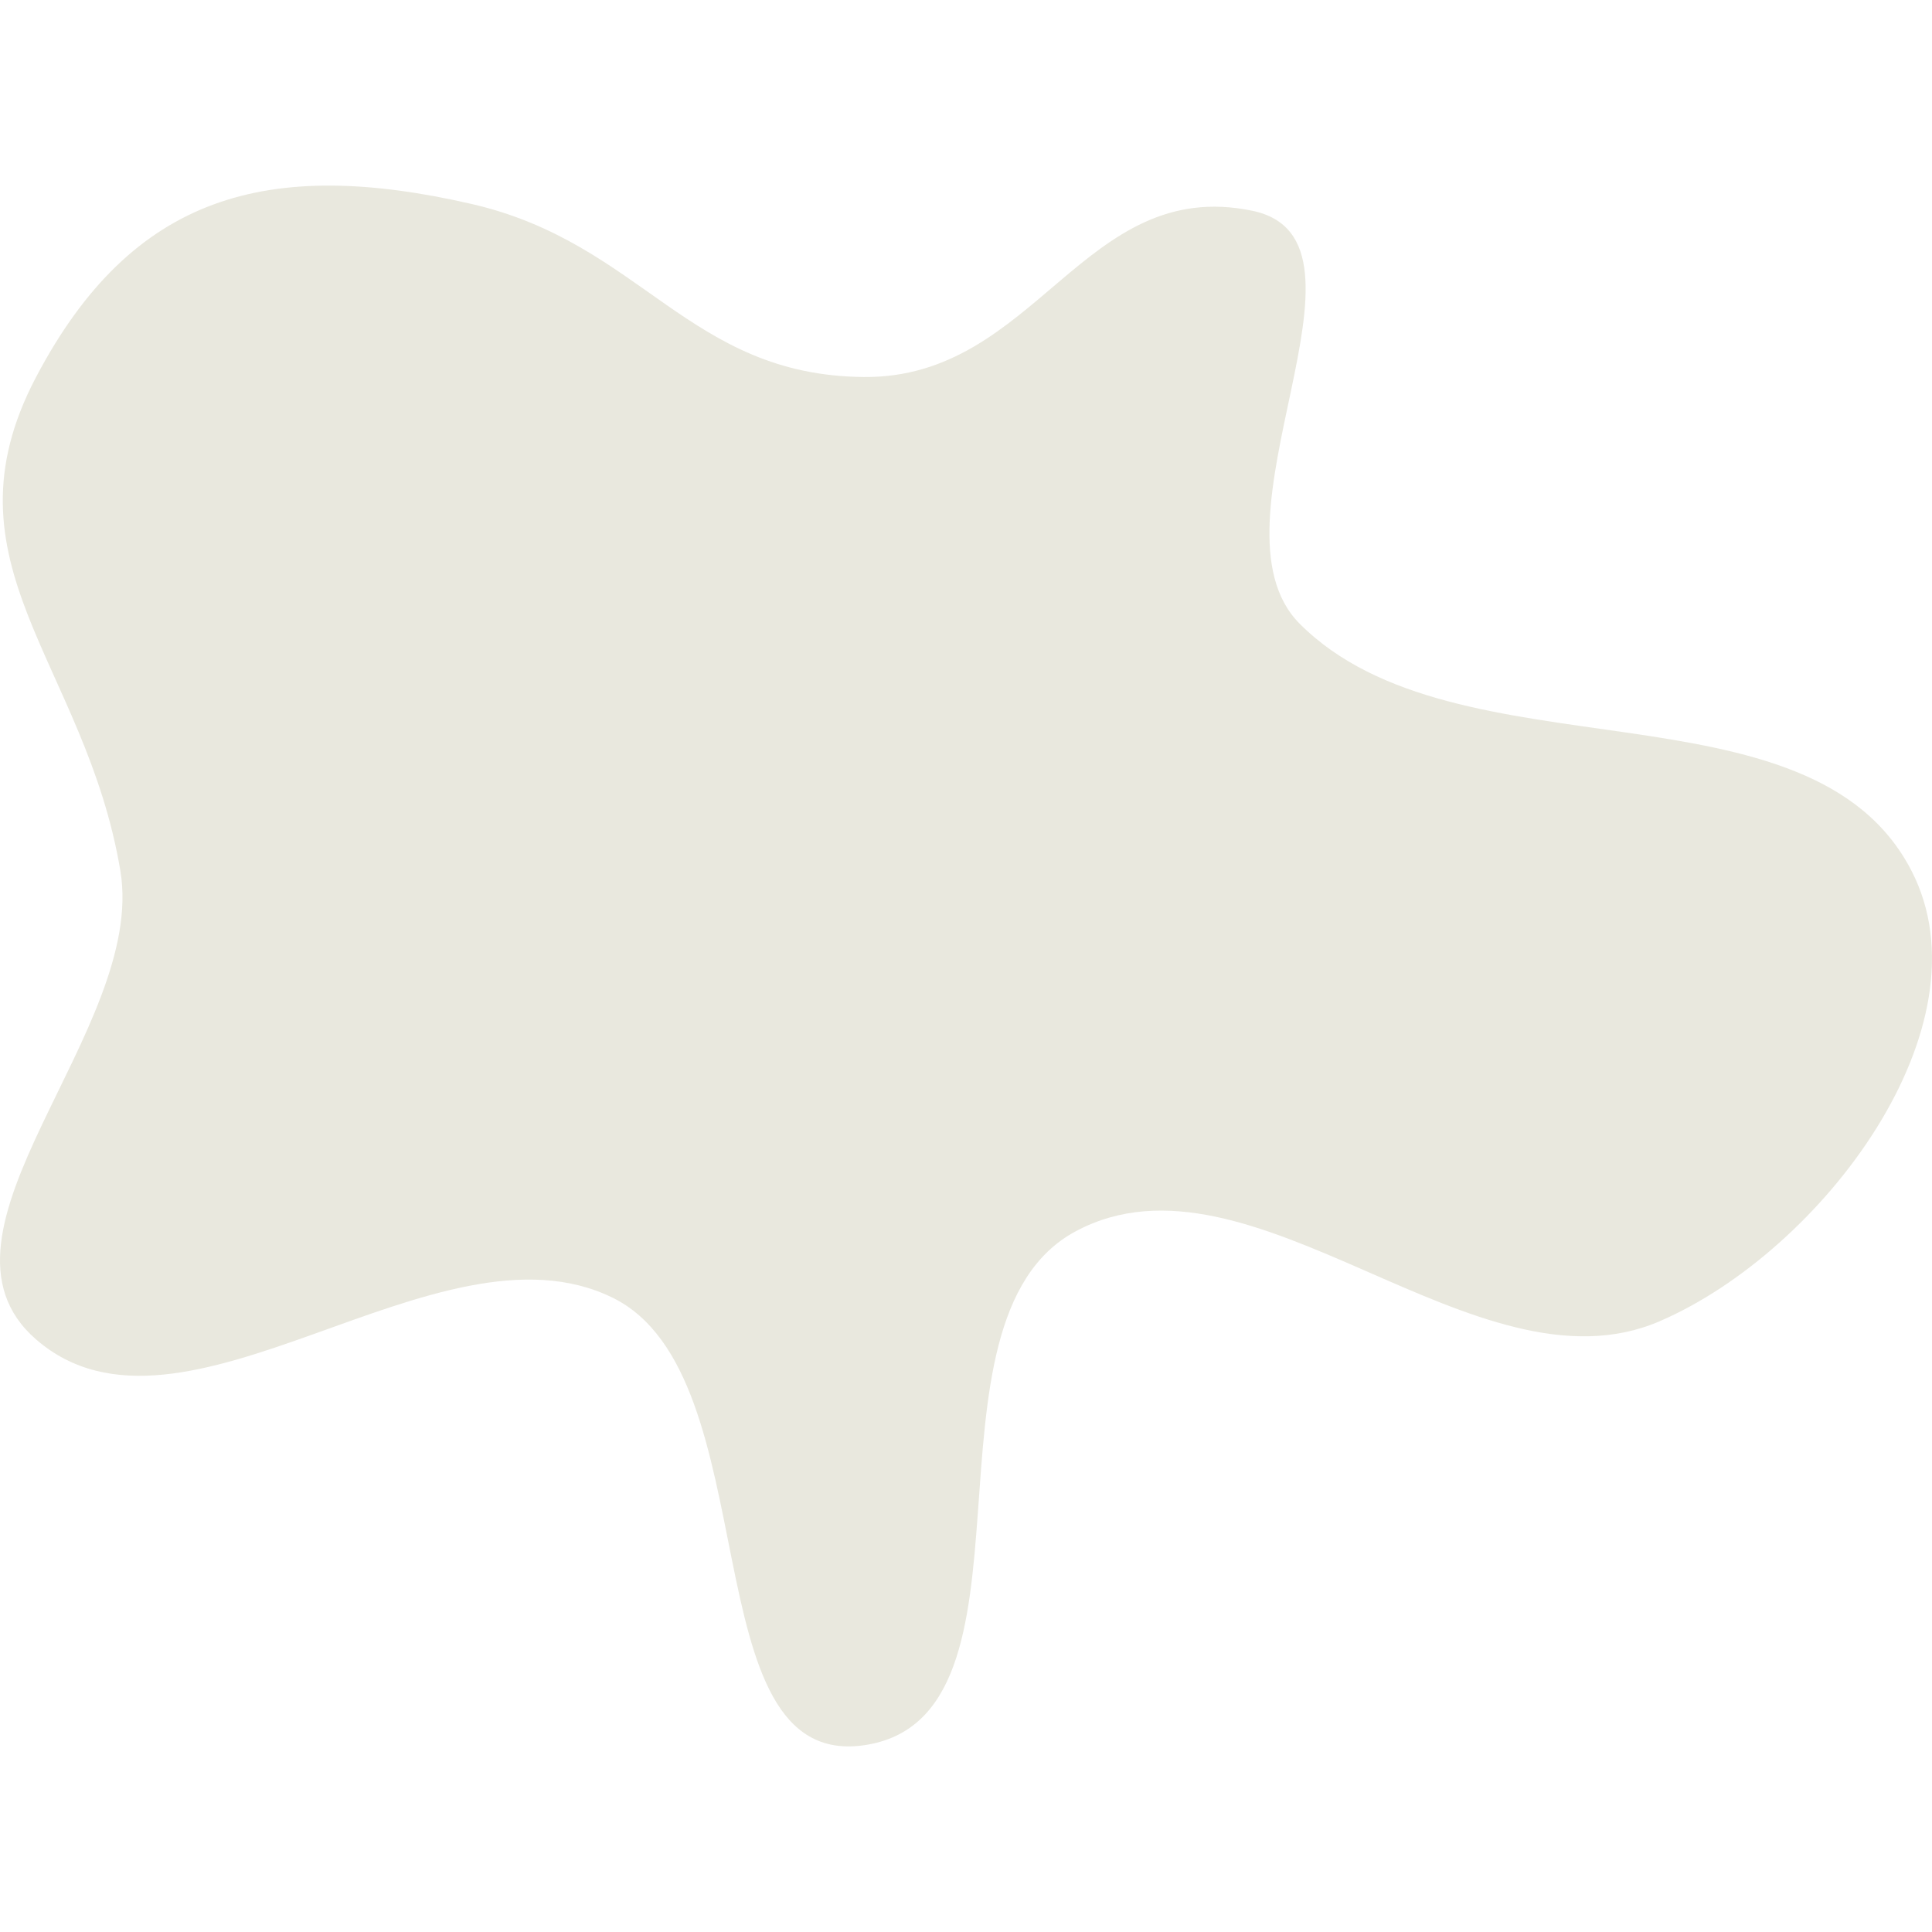 <svg width="85" height="85" viewBox="0 0 432 349" fill="none" xmlns="http://www.w3.org/2000/svg">
<path fill-rule="evenodd" clip-rule="evenodd" d="M193.172 42.8C231.763 43.137 242.27 -2.21 280.026 5.629C311.465 12.155 268.146 75.477 290.634 97.992C325.731 133.131 404.759 109.293 427.404 153.184C445.341 187.95 407.455 238.25 371.092 253.939C330.09 271.629 279.97 212.803 240.61 233.776C202.931 253.854 235.599 342.649 193.172 348.744C154.086 354.359 172.304 265.987 136.969 248.665C97.763 229.446 40.901 286.487 8.071 258.005C-19.493 234.092 32.877 188.801 26.91 153.184C19.129 106.73 -13.956 84.627 8.071 42.8C29.552 2.009 59.841 -6.354 105.418 4.102C143.556 12.852 154.006 42.457 193.172 42.8Z" fill="#E9E8DE"/>
</svg>
